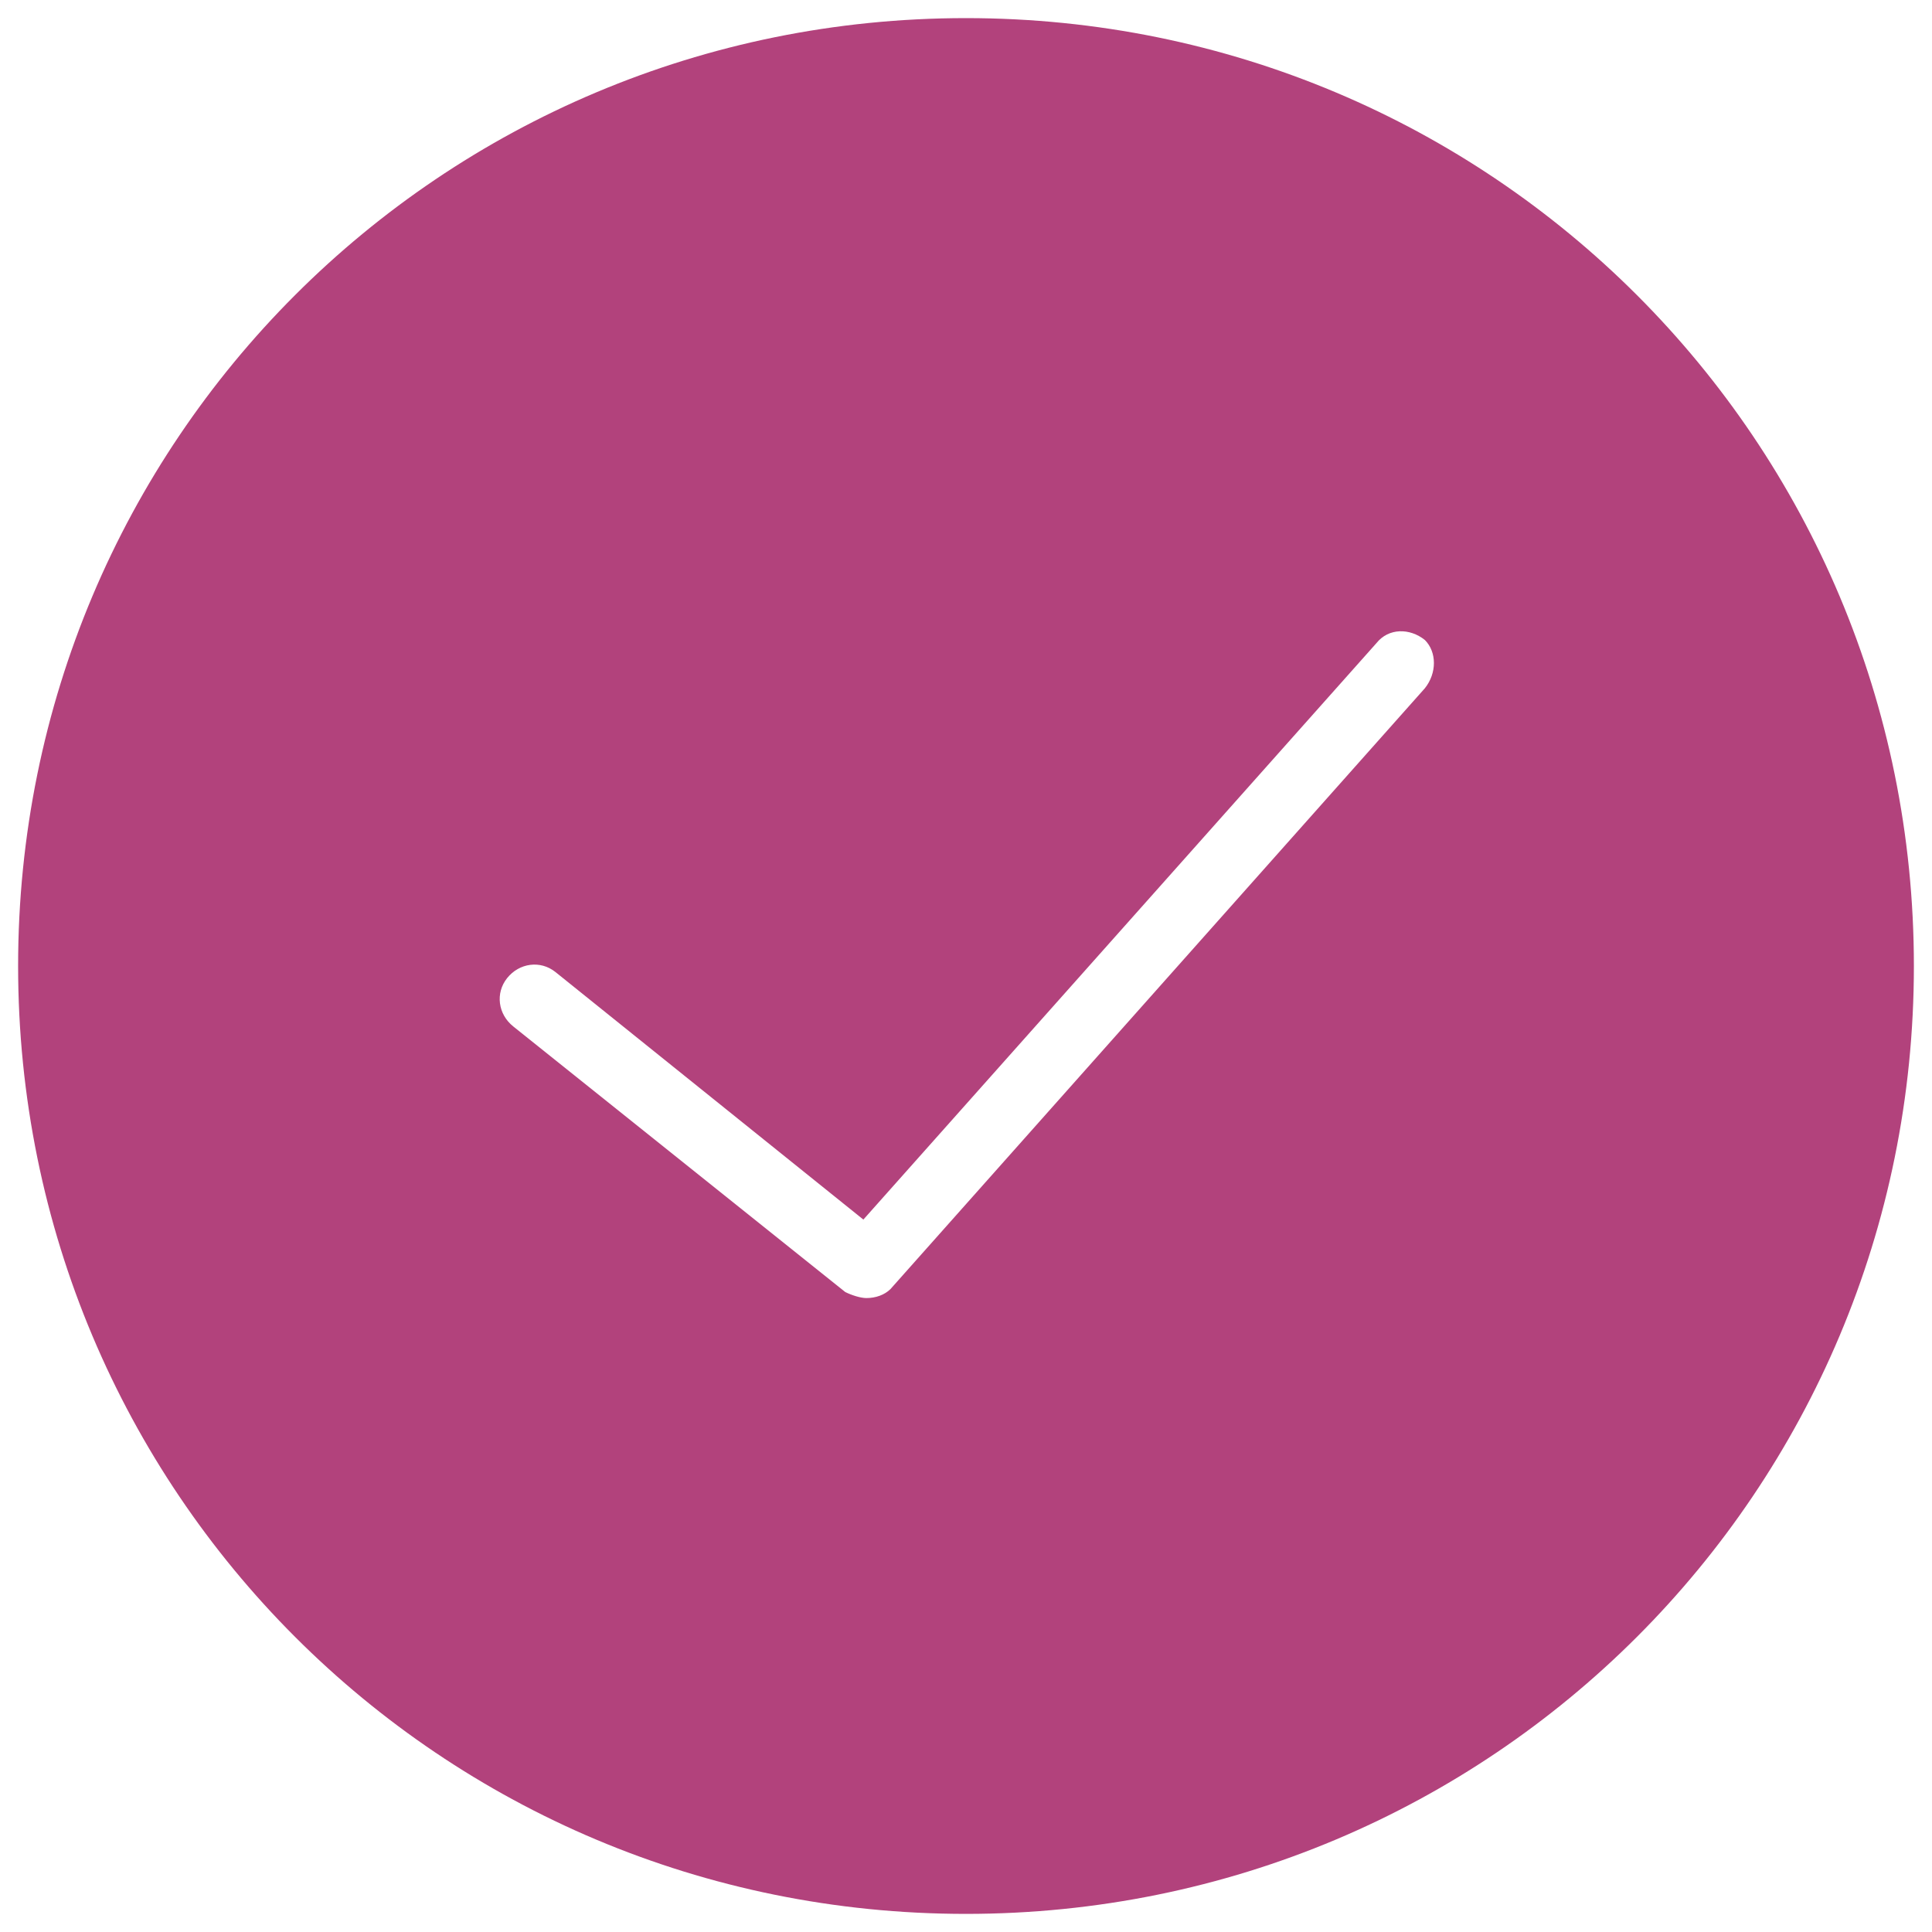 <?xml version="1.0" encoding="utf-8"?>
<!-- Generator: Adobe Illustrator 21.0.2, SVG Export Plug-In . SVG Version: 6.00 Build 0)  -->
<svg version="1.1" id="Capa_1" xmlns="http://www.w3.org/2000/svg" xmlns:xlink="http://www.w3.org/1999/xlink" x="0px" y="0px"
	 viewBox="0 0 64 64" style="enable-background:new 0 0 64 64;" xml:space="preserve">
<style type="text/css">
	.st0{fill:#B2427C;}
</style>
<path class="st0" d="M32,0.6C14.6,0.6,0.6,14.6,0.6,32S14.6,63.4,32,63.4S63.4,49.4,63.4,32S49.4,0.6,32,0.6z M47.2,22.8L29.5,42.7
	C29.3,42.9,29,43,28.7,43c-0.2,0-0.5-0.1-0.7-0.2l-11-8.8c-0.5-0.4-0.6-1.1-0.2-1.6c0.4-0.5,1.1-0.6,1.6-0.2l10.2,8.2l17-19.1
	c0.4-0.5,1.1-0.5,1.6-0.1C47.6,21.6,47.6,22.3,47.2,22.8z"/>
</svg>
